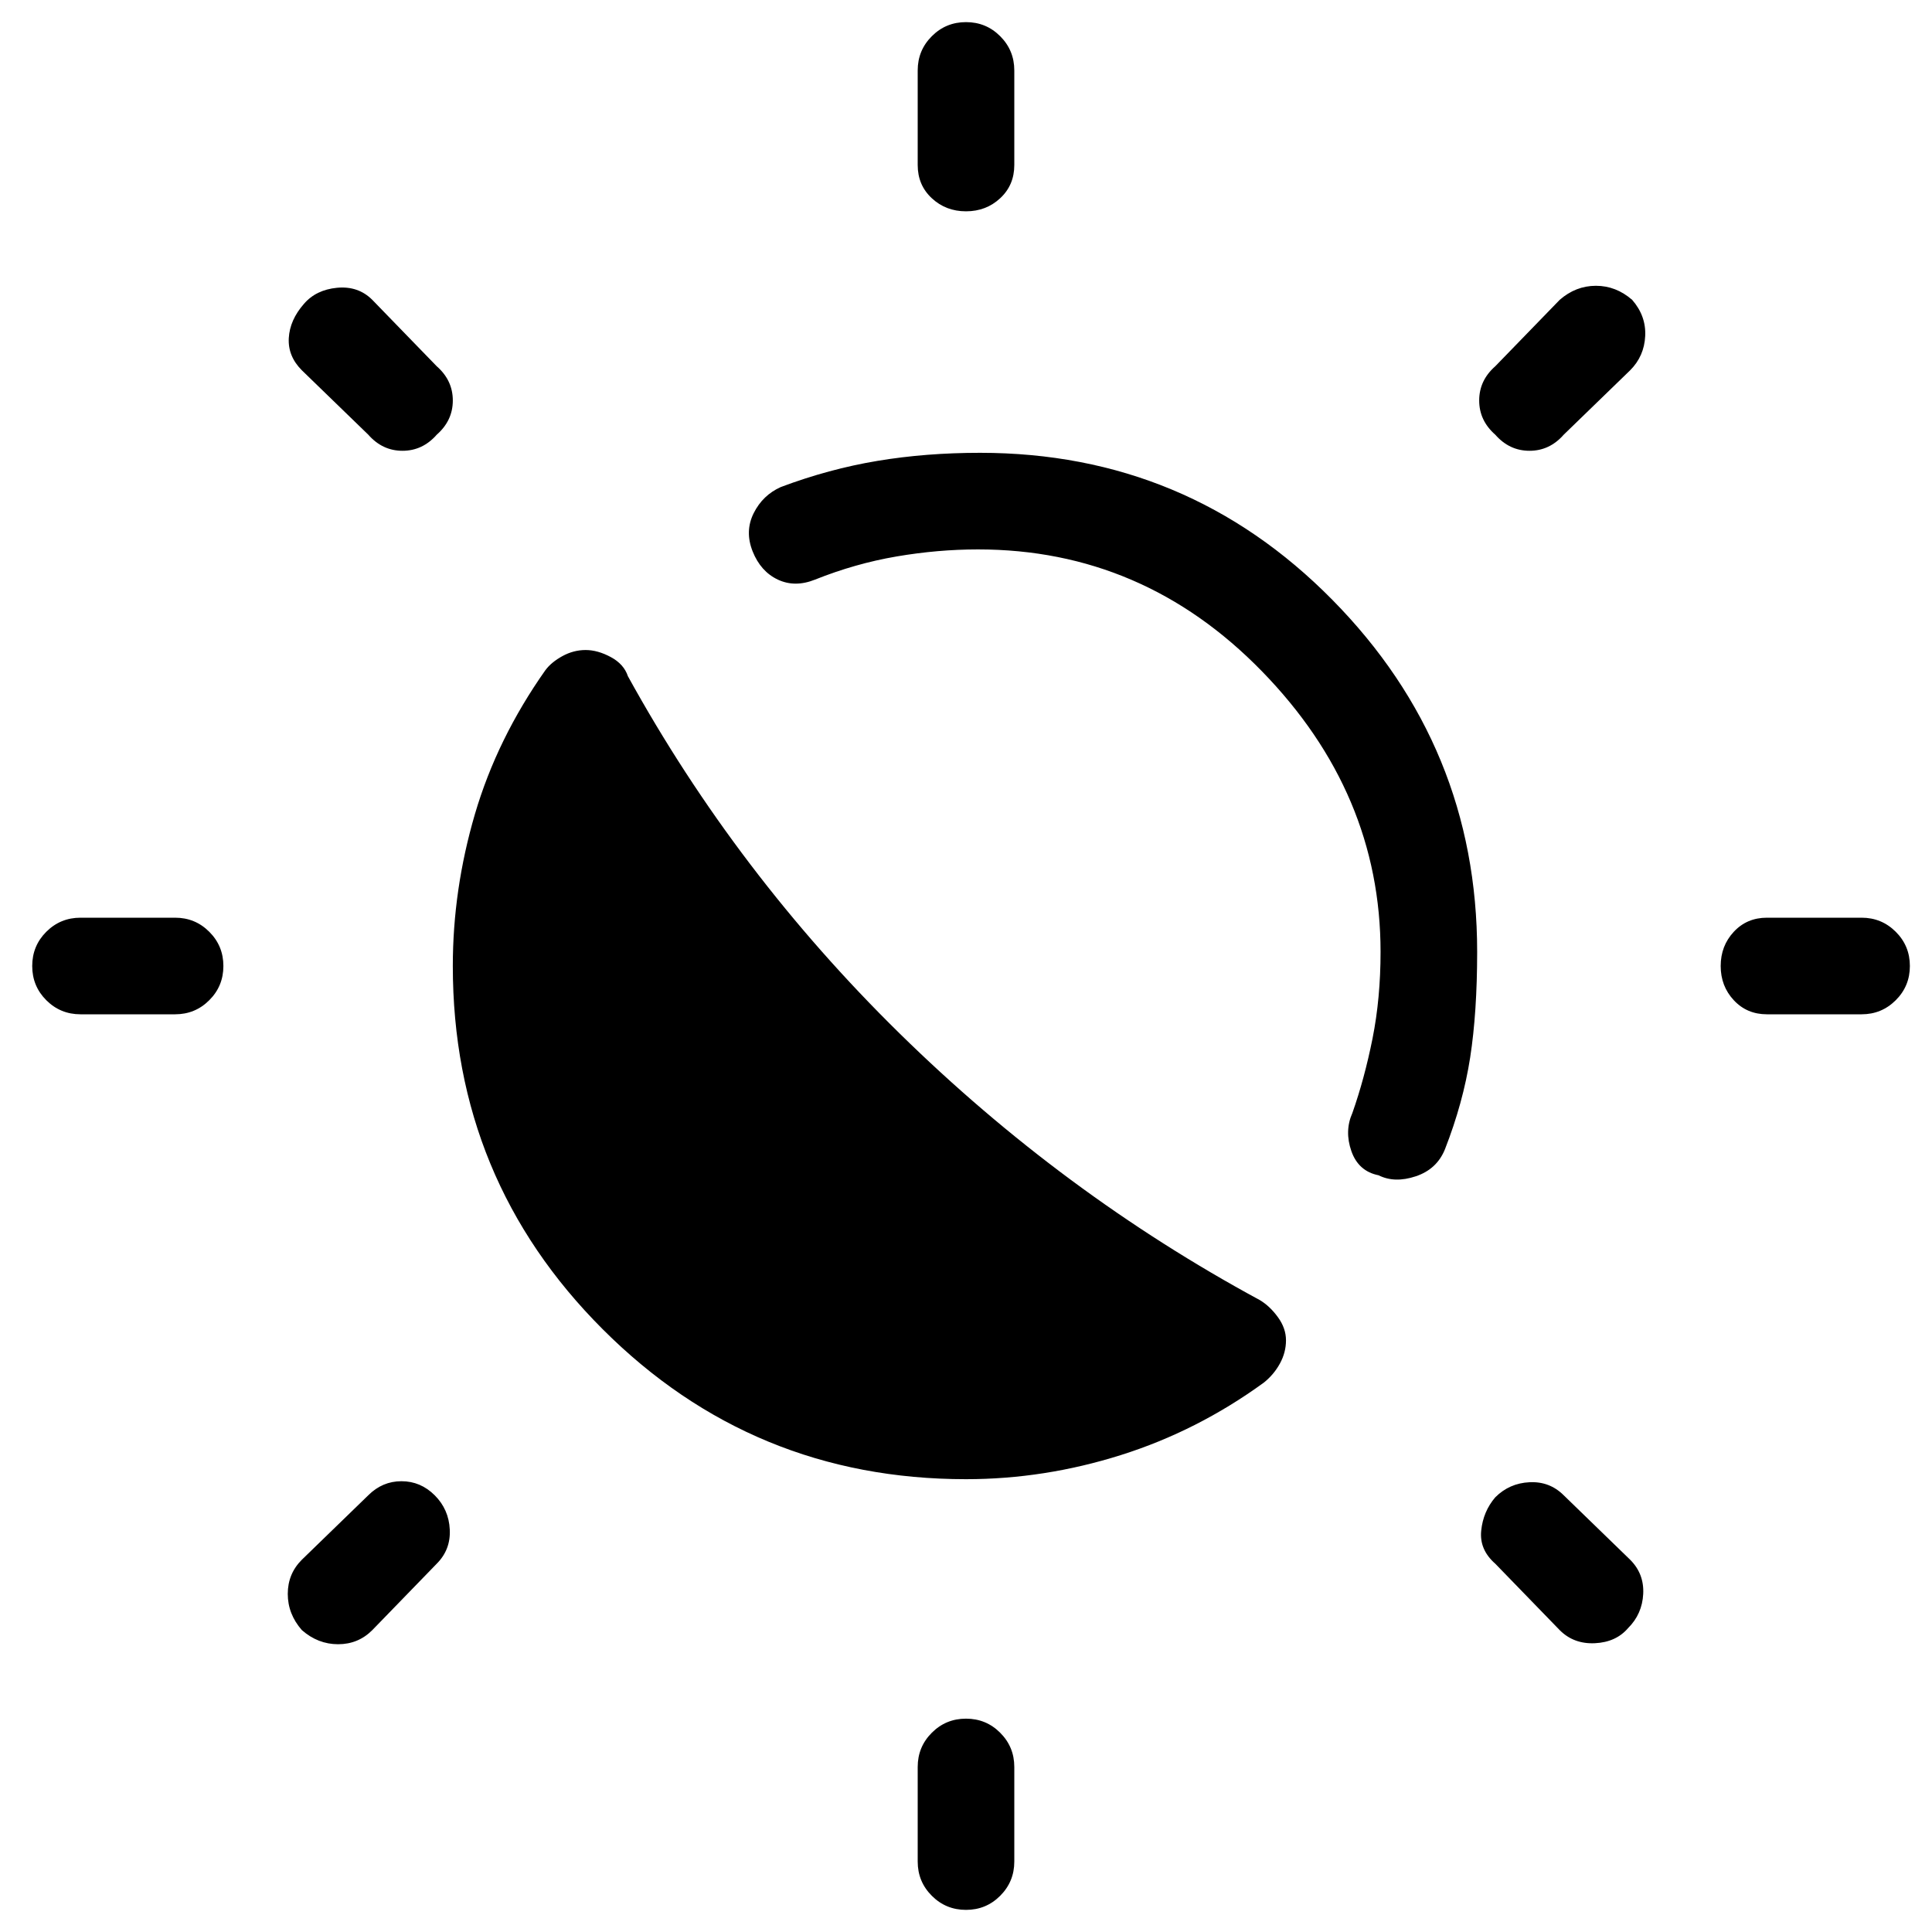 <svg xmlns="http://www.w3.org/2000/svg" height="40" width="40"><path d="M28.542 24.333q-.417-.083-.563-.5-.146-.416.021-.791.25-.709.417-1.542.166-.833.166-1.792 0-3.291-2.458-5.812-2.458-2.521-5.875-2.521-.833 0-1.688.146-.854.146-1.687.479-.417.167-.771 0-.354-.167-.521-.583-.166-.417.021-.792.188-.375.563-.542 1-.375 2-.541 1-.167 2.125-.167 4.291 0 7.291 3.042 3 3.041 3 7.291 0 1.25-.145 2.188-.146.937-.521 1.896-.167.416-.605.562-.437.146-.77-.021ZM20 4.375q-.417 0-.708-.271Q19 3.833 19 3.417V1.458q0-.416.292-.708.291-.292.708-.292t.708.292q.292.292.292.708v1.959q0 .416-.292.687-.291.271-.708.271Zm0 35.167q-.417 0-.708-.292-.292-.292-.292-.708v-1.959q0-.416.292-.708.291-.292.708-.292t.708.292q.292.292.292.708v1.959q0 .416-.292.708-.291.292-.708.292ZM30.958 9q-.333-.292-.333-.708 0-.417.333-.709l1.334-1.375q.333-.291.75-.291.416 0 .75.291.291.334.27.75-.02.417-.312.709L32.375 9q-.292.333-.708.333-.417 0-.709-.333ZM6.25 33.75q-.292-.333-.292-.75t.292-.708l1.375-1.334q.292-.291.687-.291.396 0 .688.291.292.292.312.709.021.416-.27.708L7.708 33.75q-.291.292-.708.292t-.75-.292ZM36.583 21q-.416 0-.687-.292-.271-.291-.271-.708t.271-.708q.271-.292.687-.292h1.959q.416 0 .708.292.292.291.292.708t-.292.708q-.292.292-.708.292ZM1.667 21q-.417 0-.709-.292Q.667 20.417.667 20t.291-.708Q1.25 19 1.667 19h1.958q.417 0 .708.292.292.291.292.708t-.292.708Q4.042 21 3.625 21Zm30.625 12.75-1.334-1.375q-.333-.292-.291-.687.041-.396.291-.688.292-.292.709-.312.416-.021.708.27l1.375 1.334q.292.291.271.708-.021.417-.313.708-.25.292-.687.313-.438.021-.729-.271ZM7.625 9 6.25 7.667Q5.958 7.375 5.979 7q.021-.375.313-.708.25-.292.687-.334.438-.041.729.25l1.334 1.375q.333.292.333.709 0 .416-.333.708-.292.333-.709.333-.416 0-.708-.333ZM20 30.625q-4.417 0-7.521-3.104T9.375 20q0-1.583.458-3.146.459-1.562 1.459-2.979.125-.167.354-.292.229-.125.479-.125.25 0 .521.146T13 14q2.25 4.083 5.625 7.396 3.375 3.312 7.458 5.521.209.125.375.354.167.229.167.479 0 .25-.125.479-.125.229-.333.396-1.375 1-2.959 1.5-1.583.5-3.208.5Z"/></svg>